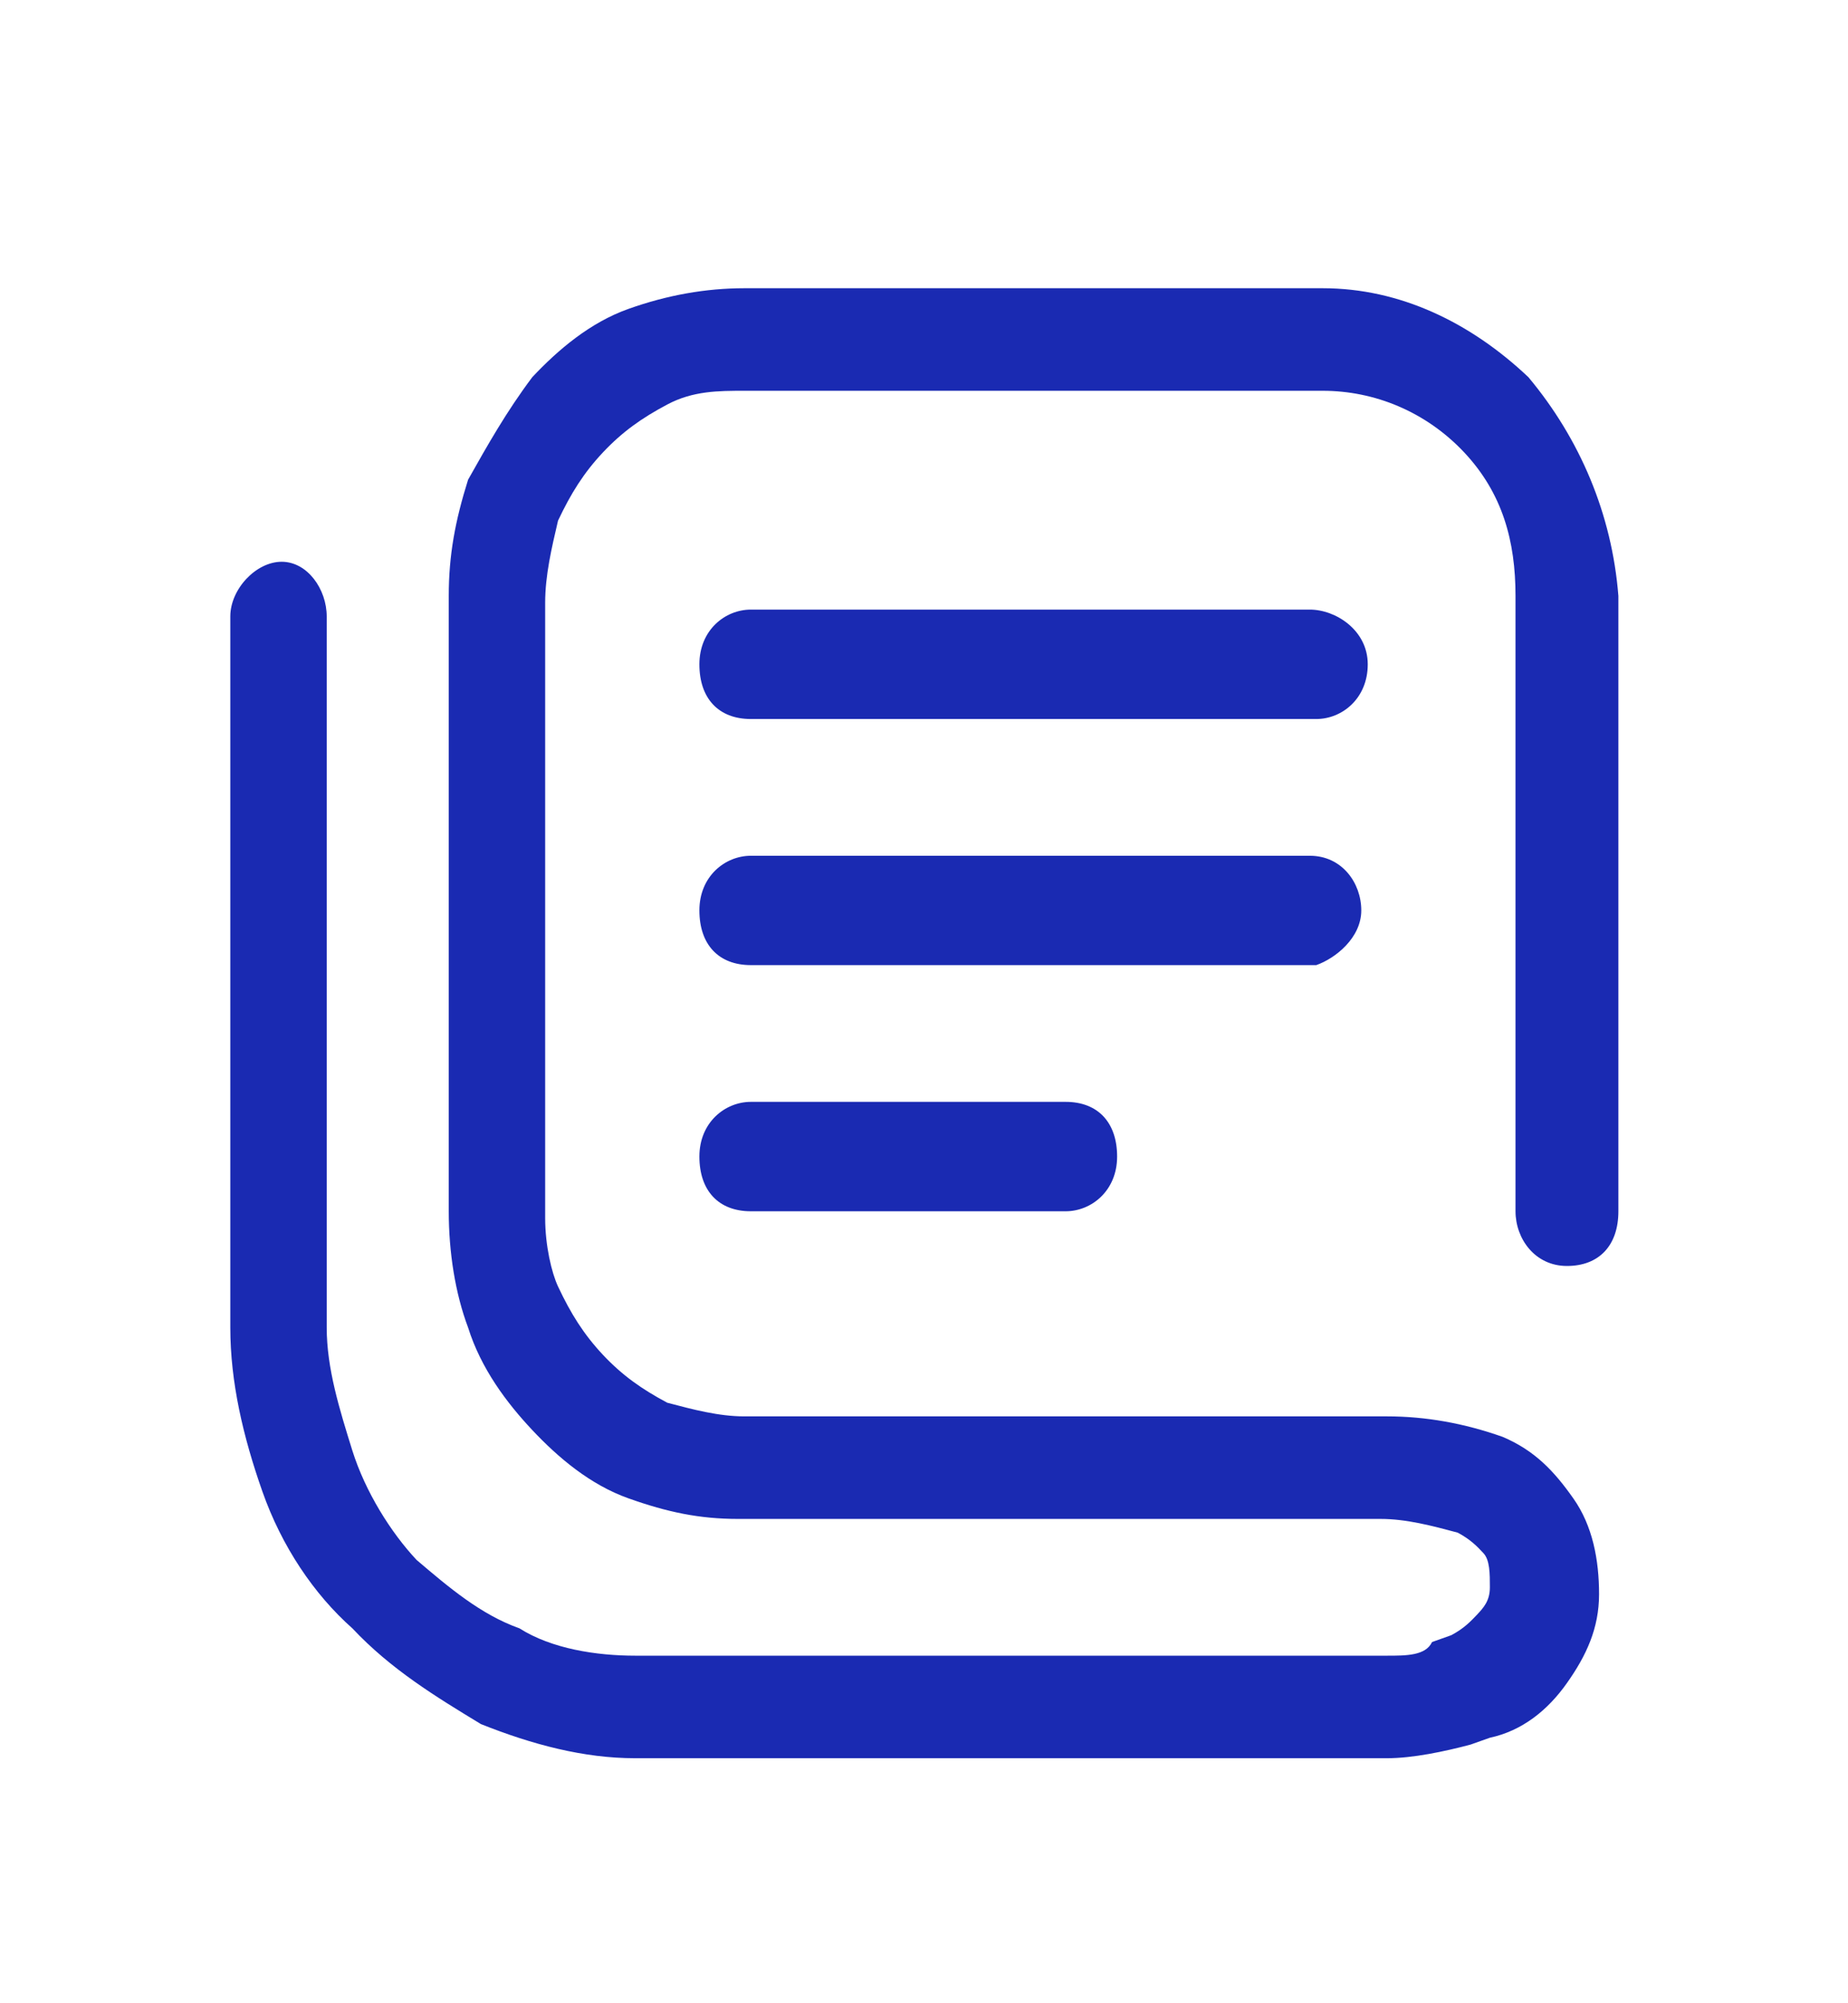 <svg width="24" height="26" viewBox="0 0 24 26" fill="none" xmlns="http://www.w3.org/2000/svg">
<path d="M19.849 4.895C19.098 4.185 18.18 3.741 17.179 3.741H9.667C9.167 3.741 8.666 3.83 8.165 4.008C7.664 4.185 7.247 4.54 6.913 4.895C6.579 5.339 6.329 5.782 6.079 6.226C5.912 6.758 5.828 7.202 5.828 7.735V15.721C5.828 16.253 5.912 16.786 6.079 17.23C6.246 17.762 6.579 18.206 6.913 18.561C7.247 18.916 7.664 19.271 8.165 19.448C8.666 19.626 9.083 19.714 9.584 19.714H17.93C18.264 19.714 18.598 19.803 18.931 19.892C19.098 19.981 19.182 20.069 19.265 20.158C19.349 20.247 19.349 20.424 19.349 20.602C19.349 20.779 19.265 20.868 19.182 20.957C19.098 21.045 19.015 21.134 18.848 21.223L18.598 21.312C18.514 21.489 18.264 21.489 18.013 21.489H8.249C7.748 21.489 7.164 21.4 6.746 21.134C6.246 20.957 5.828 20.602 5.411 20.247C5.077 19.892 4.743 19.359 4.576 18.827C4.41 18.294 4.243 17.762 4.243 17.23V8.001C4.243 7.646 3.992 7.291 3.658 7.291C3.325 7.291 2.991 7.646 2.991 8.001V17.23C2.991 17.94 3.158 18.649 3.408 19.359C3.658 20.069 4.076 20.691 4.576 21.134C5.077 21.667 5.661 22.022 6.246 22.377C6.913 22.643 7.581 22.82 8.249 22.82H18.013C18.347 22.82 18.764 22.732 19.098 22.643L19.349 22.554C19.766 22.465 20.1 22.199 20.35 21.844C20.601 21.489 20.767 21.134 20.767 20.691C20.767 20.247 20.684 19.803 20.433 19.448C20.183 19.093 19.933 18.827 19.515 18.649C19.015 18.472 18.514 18.383 18.013 18.383H9.667C9.334 18.383 9 18.294 8.666 18.206C8.332 18.028 8.082 17.851 7.831 17.585C7.581 17.318 7.414 17.052 7.247 16.697C7.164 16.52 7.08 16.165 7.08 15.81V7.823C7.08 7.468 7.164 7.113 7.247 6.758C7.414 6.404 7.581 6.137 7.831 5.871C8.082 5.605 8.332 5.427 8.666 5.25C9 5.072 9.334 5.072 9.667 5.072H17.179C17.846 5.072 18.514 5.339 19.015 5.871C19.515 6.404 19.682 7.025 19.682 7.735V15.721C19.682 16.076 19.933 16.431 20.35 16.431C20.767 16.431 21.018 16.165 21.018 15.721V7.735C20.934 6.67 20.517 5.694 19.849 4.895Z" fill="#1A2AB2"/>
<path d="M17.012 7.912H9.751C9.417 7.912 9.083 8.178 9.083 8.622C9.083 9.066 9.333 9.332 9.751 9.332H17.095C17.429 9.332 17.763 9.066 17.763 8.622C17.763 8.178 17.345 7.912 17.012 7.912Z" fill="#1A2AB2"/>
<path d="M17.679 11.816C17.679 11.461 17.429 11.107 17.012 11.107H9.751C9.417 11.107 9.083 11.373 9.083 11.816C9.083 12.26 9.333 12.526 9.751 12.526H17.095C17.345 12.438 17.679 12.171 17.679 11.816Z" fill="#1A2AB2"/>
<path d="M9.751 14.301C9.417 14.301 9.083 14.567 9.083 15.011C9.083 15.455 9.333 15.721 9.751 15.721H13.84C14.174 15.721 14.508 15.455 14.508 15.011C14.508 14.567 14.257 14.301 13.84 14.301H9.751Z" fill="#1A2AB2"/>
</svg>
